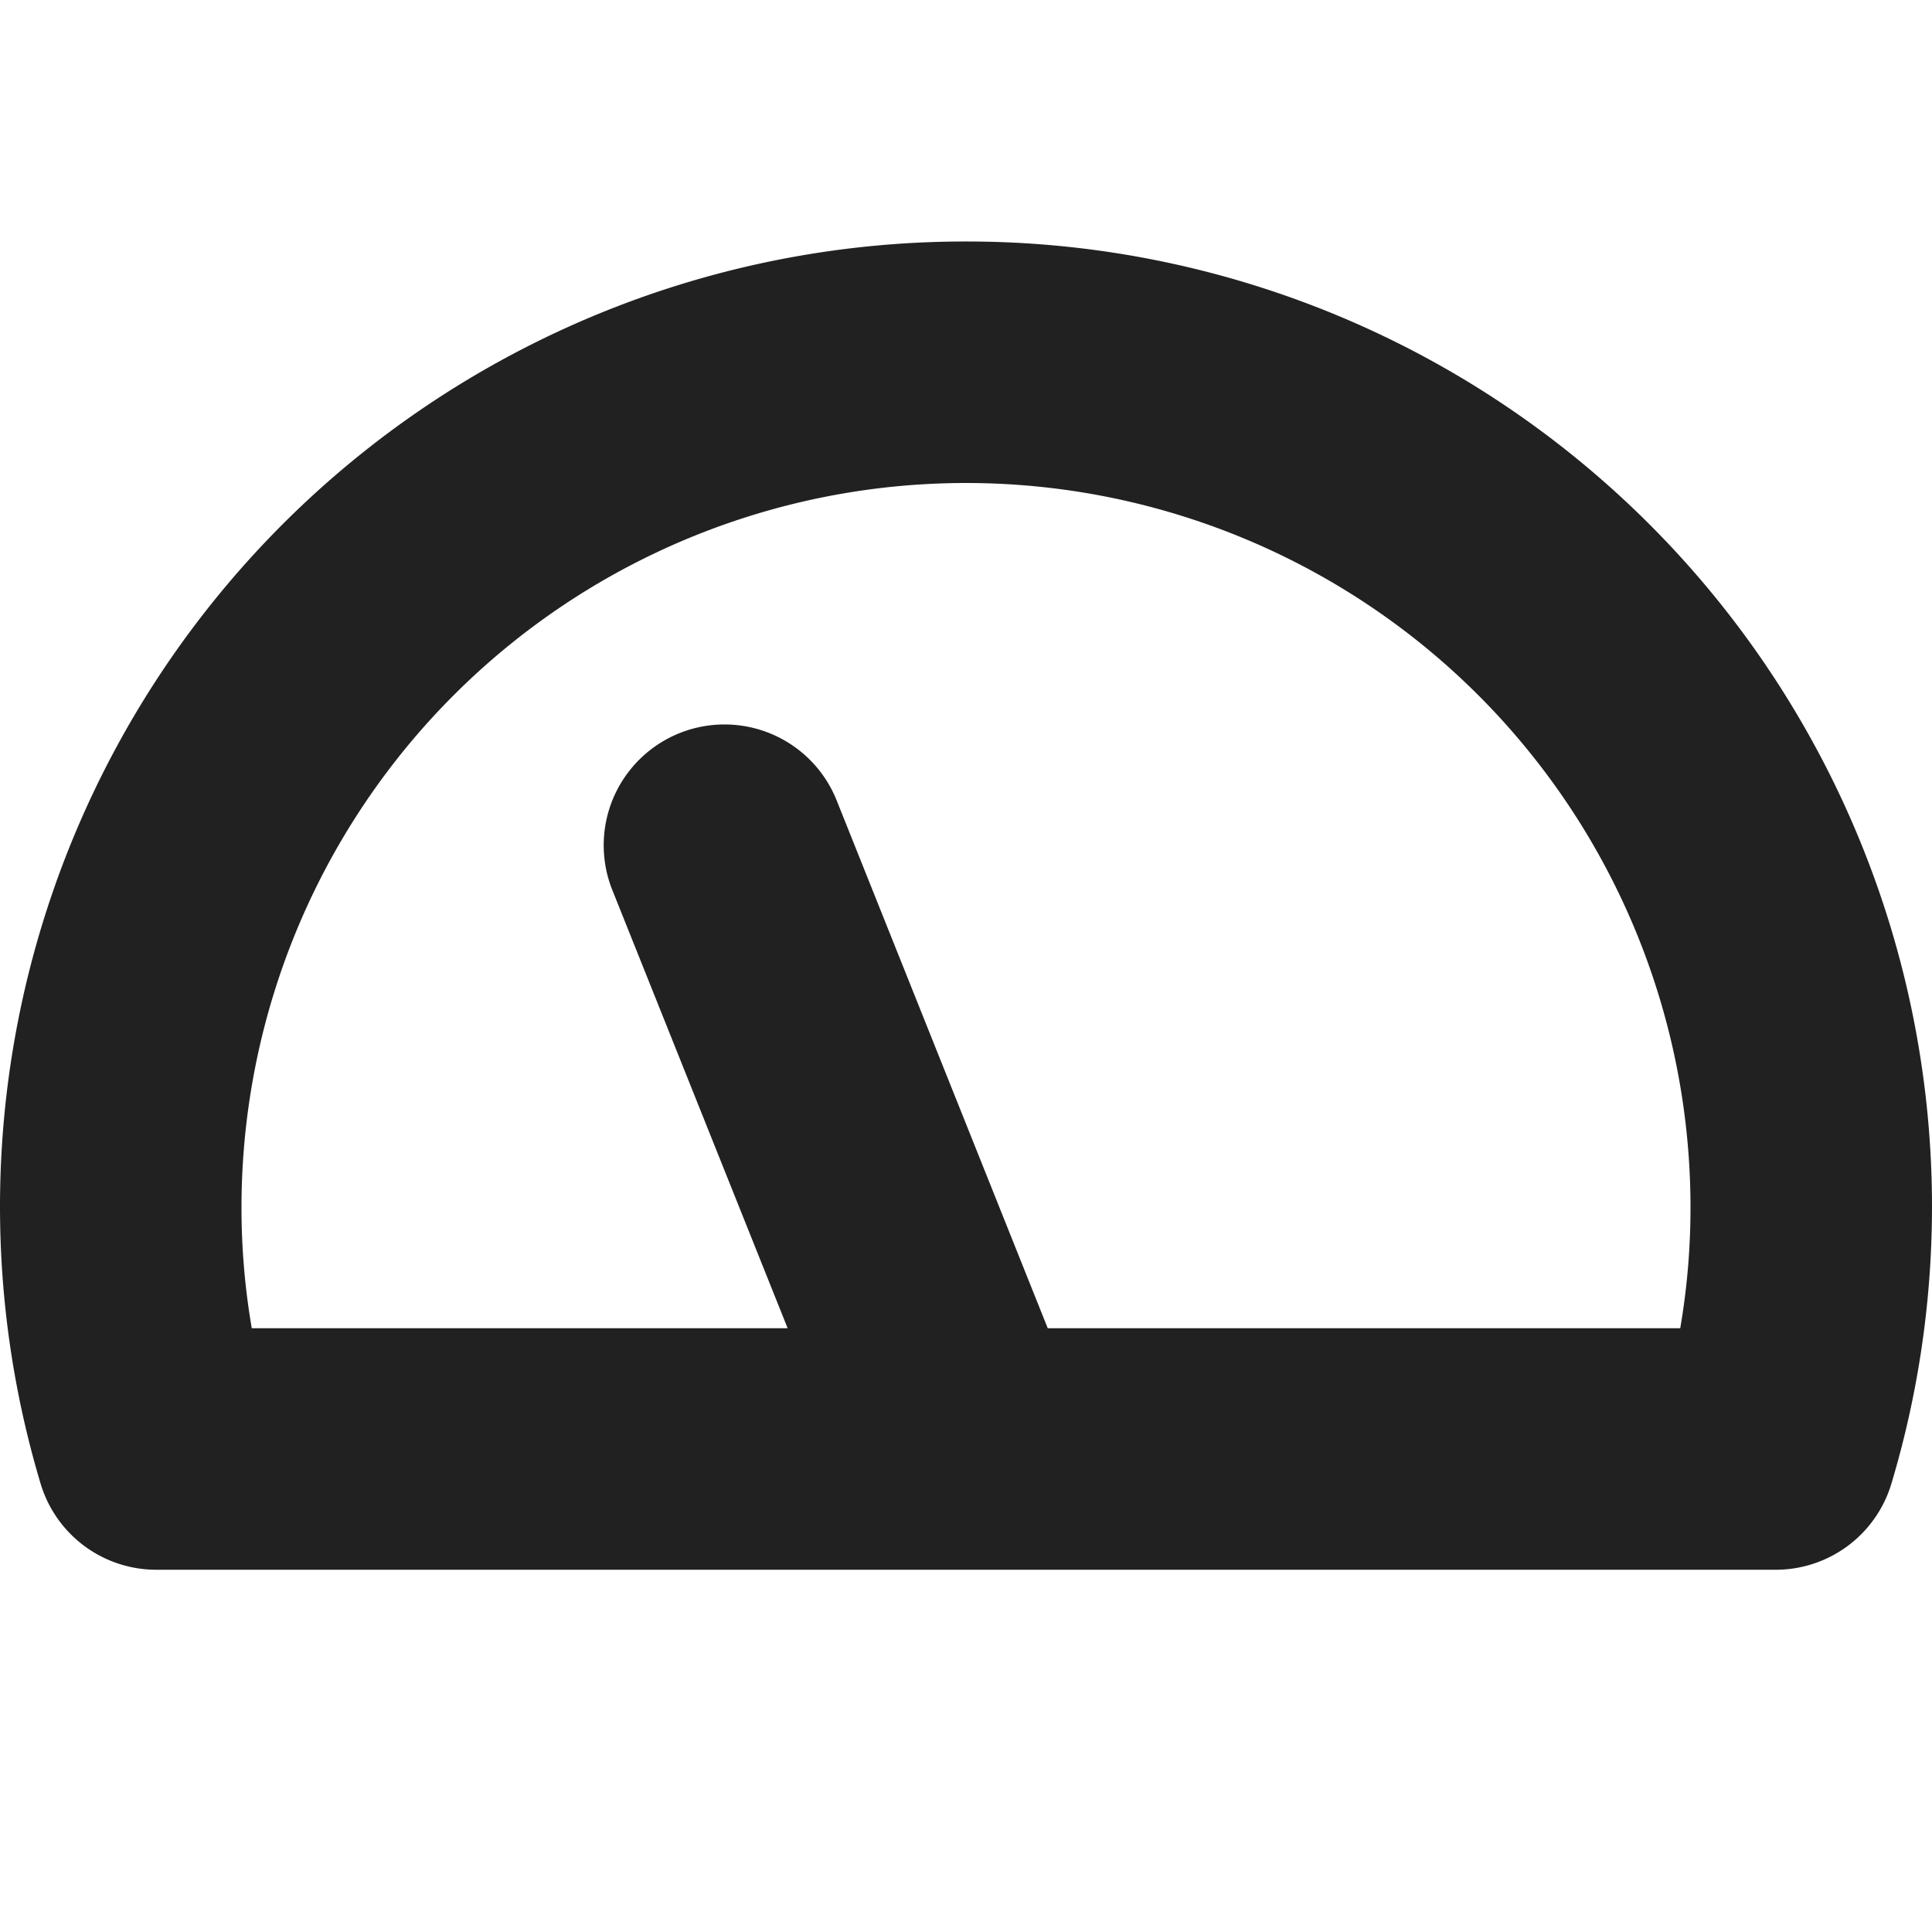 <svg xmlns="http://www.w3.org/2000/svg" height="16" width="16" viewBox="0 0 16 16"><title>control panel</title><g fill="#212121" class="nc-icon-wrapper"><path d="M8,2A7.993,7.993,0,0,0,.336,12.286,1,1,0,0,0,1.294,13H14.706a1,1,0,0,0,.958-.714A7.993,7.993,0,0,0,8,2Zm5.915,9H8.677L6.929,6.629a1,1,0,0,0-1.858.742L6.523,11H2.085A5.887,5.887,0,0,1,2,10a6,6,0,0,1,12,0A5.887,5.887,0,0,1,13.915,11Z" fill="#212121"></path></g></svg>